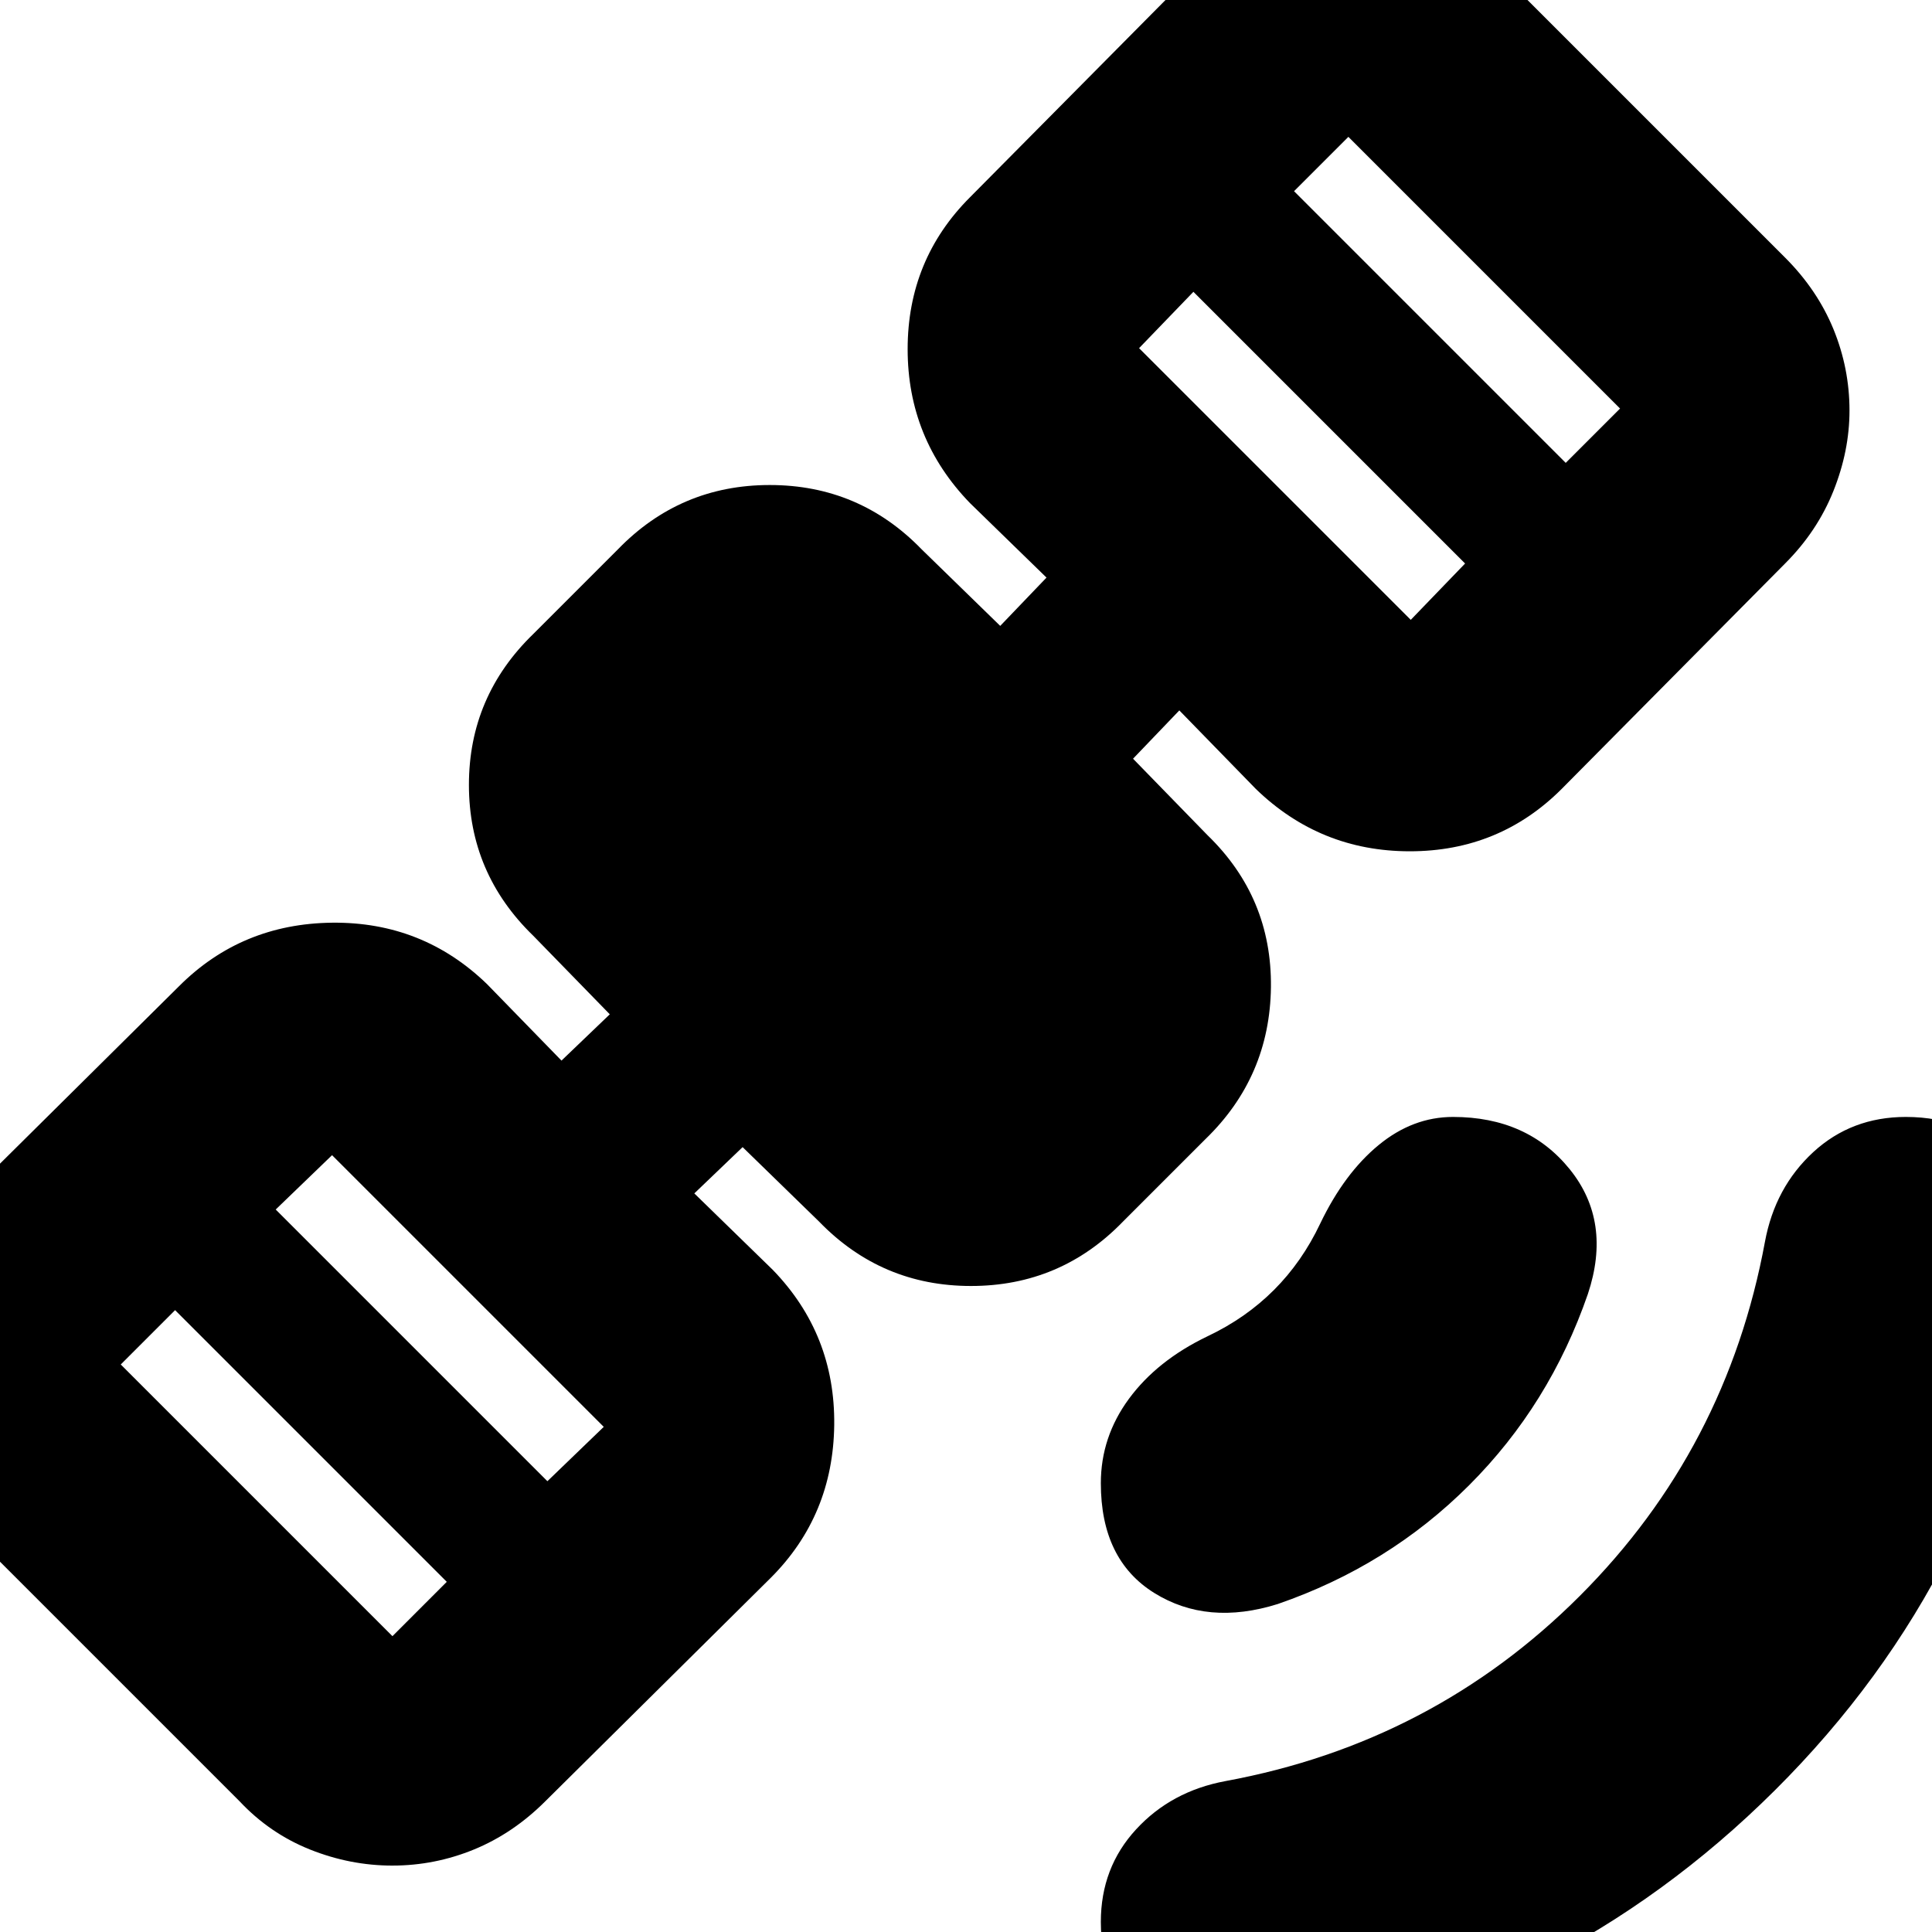 <svg xmlns="http://www.w3.org/2000/svg" height="24" width="24"><path d="M15.55 25.525q-.775.125-1.325-.362-.55-.488-.55-1.288 0-.675.438-1.15.437-.475 1.112-.6 2.575-.475 4.4-2.3 1.825-1.825 2.3-4.4.125-.675.6-1.113.475-.437 1.15-.437.8 0 1.288.55.487.55.362 1.325-.575 3.8-3.275 6.488-2.7 2.687-6.5 3.287Zm.325-5.6q-.875.275-1.537-.137-.663-.413-.663-1.363 0-.575.35-1.05.35-.475.975-.775.475-.225.825-.575t.575-.825q.3-.625.725-.975t.925-.35q.925 0 1.45.65.525.65.225 1.55-.475 1.375-1.475 2.375t-2.375 1.475Zm-11 3.25q-.525 0-1.025-.2-.5-.2-.875-.6l-3.55-3.55q-.4-.375-.6-.875-.2-.5-.2-1.025 0-.5.2-1t.6-.9l2.8-2.775q.775-.775 1.9-.788 1.125-.012 1.925.763l.925.95.6-.575-.95-.975q-.8-.775-.8-1.875t.8-1.875l1.05-1.05q.775-.8 1.887-.8 1.113 0 1.888.8l.975.95.575-.6-.95-.925q-.775-.8-.775-1.913 0-1.112.775-1.887l2.775-2.8q.425-.425.913-.625.487-.2.987-.2.525 0 1.013.2.487.2.887.625l3.55 3.55q.4.4.6.887.2.488.2 1.013 0 .5-.2 1t-.6.9L19.4 9.8q-.775.775-1.887.775-1.113 0-1.913-.775l-.95-.975-.575.6.925.95q.8.775.788 1.887-.013 1.113-.813 1.888l-1.025 1.025q-.775.8-1.888.8-1.112 0-1.887-.8l-.95-.925-.6.575.975.95q.775.8.763 1.925-.013 1.125-.788 1.9l-2.8 2.775q-.4.4-.887.6-.488.2-1.013.2Zm0-2.85.675-.675-3.375-3.375-.675.675ZM6.8 18.4l.7-.675-3.375-3.375-.7.675ZM17.525 7.7 18.2 7l-3.375-3.375-.675.7Zm1.925-1.95.675-.675L16.75 1.7l-.675.675Z"/></svg>
